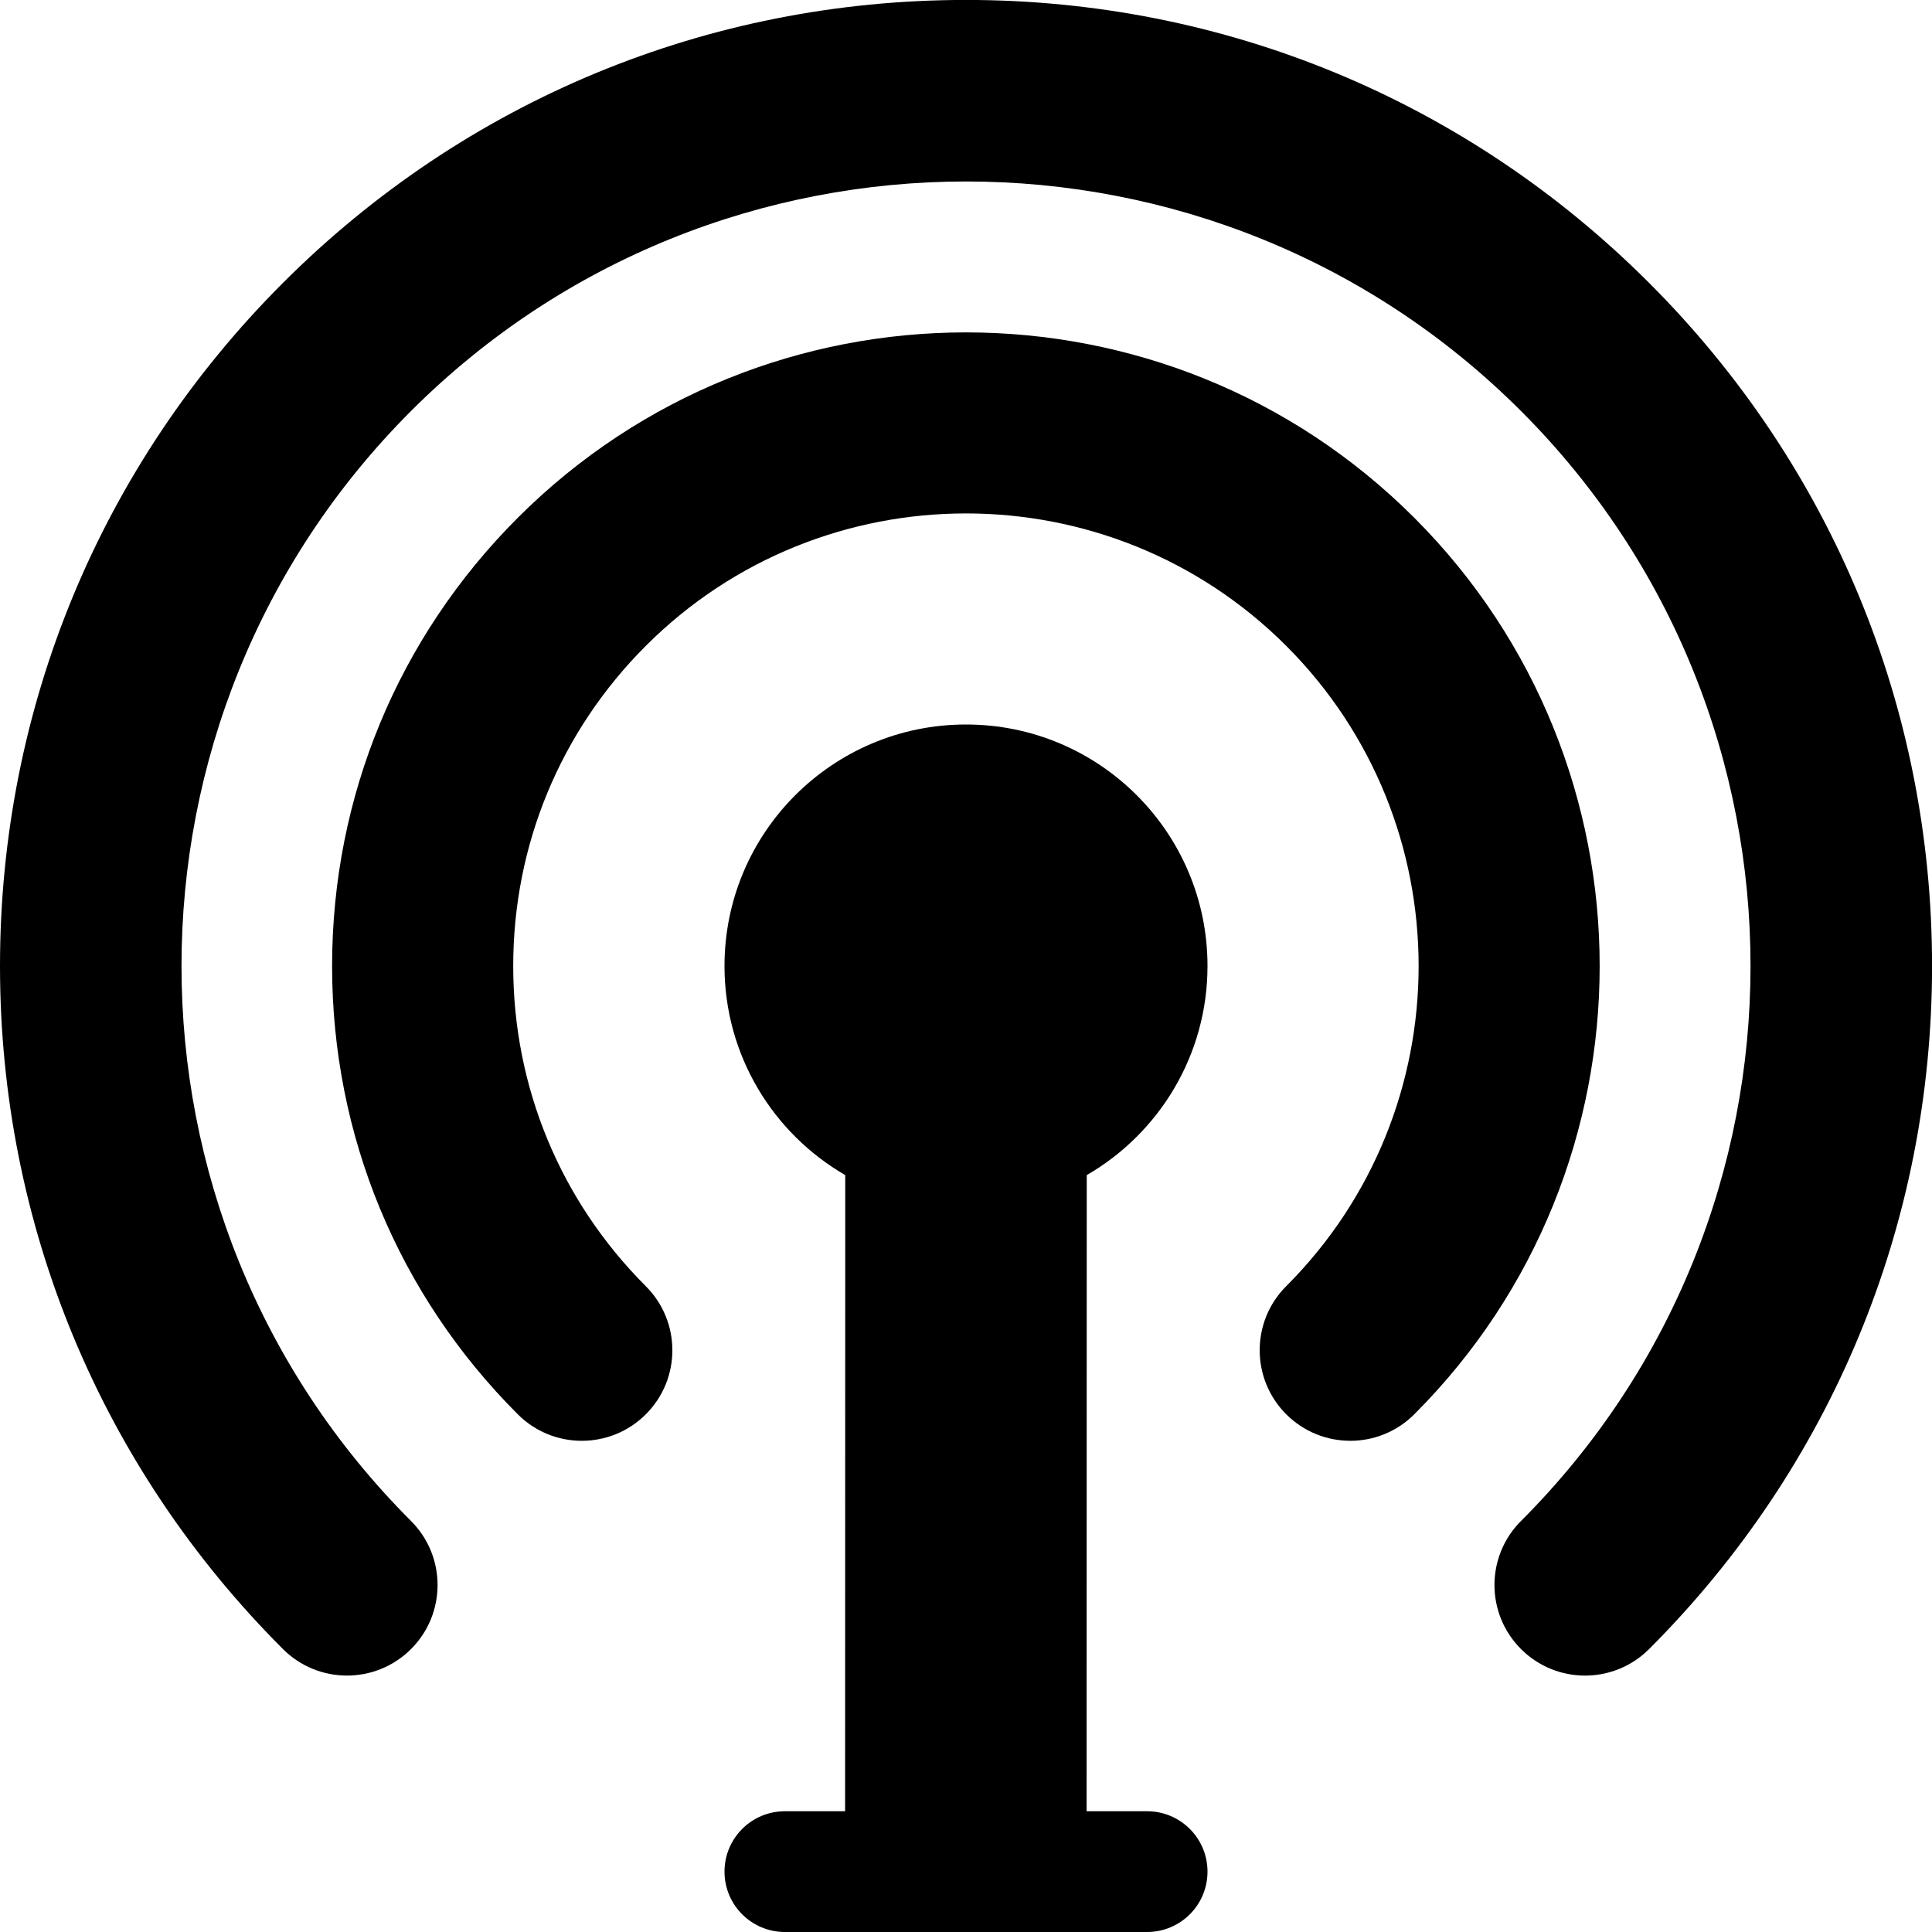 <?xml version="1.0" encoding="utf-8"?>
<!-- Generated by IcoMoon.io -->
<!DOCTYPE svg PUBLIC "-//W3C//DTD SVG 1.1//EN" "http://www.w3.org/Graphics/SVG/1.1/DTD/svg11.dtd">
<svg version="1.1" xmlns="http://www.w3.org/2000/svg" xmlns:xlink="http://www.w3.org/1999/xlink" width="64" height="64" viewBox="0 0 64 64">
<path d="M44.728 47.728c-0.768 0-1.535-0.293-2.121-0.879-1.171-1.172-1.171-3.071 0-4.242 5.849-5.849 5.849-15.365 0-21.213s-15.365-5.848-21.213 0c-2.833 2.833-4.393 6.6-4.393 10.607s1.56 7.773 4.393 10.607c1.172 1.172 1.172 3.071 0 4.242s-3.071 1.172-4.242 0c-3.966-3.966-6.151-9.24-6.151-14.849s2.184-10.883 6.151-14.849c8.188-8.188 21.51-8.188 29.698 0s8.188 21.511 0 29.698c-0.586 0.586-1.353 0.879-2.121 0.879v0z" fill="#000000"></path>
<path d="M52.506 55.506c-0.768 0-1.535-0.293-2.121-0.879-1.172-1.171-1.172-3.071 0-4.242 10.138-10.137 10.138-26.632 0-36.77s-26.632-10.137-36.769 0c-10.138 10.137-10.138 26.632 0 36.77 1.172 1.172 1.172 3.071 0 4.242s-3.071 1.172-4.243 0c-6.044-6.044-9.373-14.080-9.373-22.628s3.329-16.583 9.373-22.628c6.044-6.044 14.080-9.373 22.628-9.373s16.583 3.329 22.628 9.373c6.044 6.044 9.373 14.080 9.373 22.628s-3.329 16.583-9.373 22.628c-0.586 0.586-1.354 0.879-2.121 0.879v0z" fill="#000000"></path>
<path d="M38 60h-2.005l0.005-21.073c2.39-1.383 4-3.966 4-6.927 0-4.418-3.582-8-8-8s-8 3.582-8 8c0 2.961 1.61 5.544 4 6.927l-0.005 21.073h-1.995c-1.105 0-2 0.895-2 2s0.895 2 2 2h12c1.105 0 2-0.895 2-2s-0.895-2-2-2z" fill="#000000"></path>
</svg>
